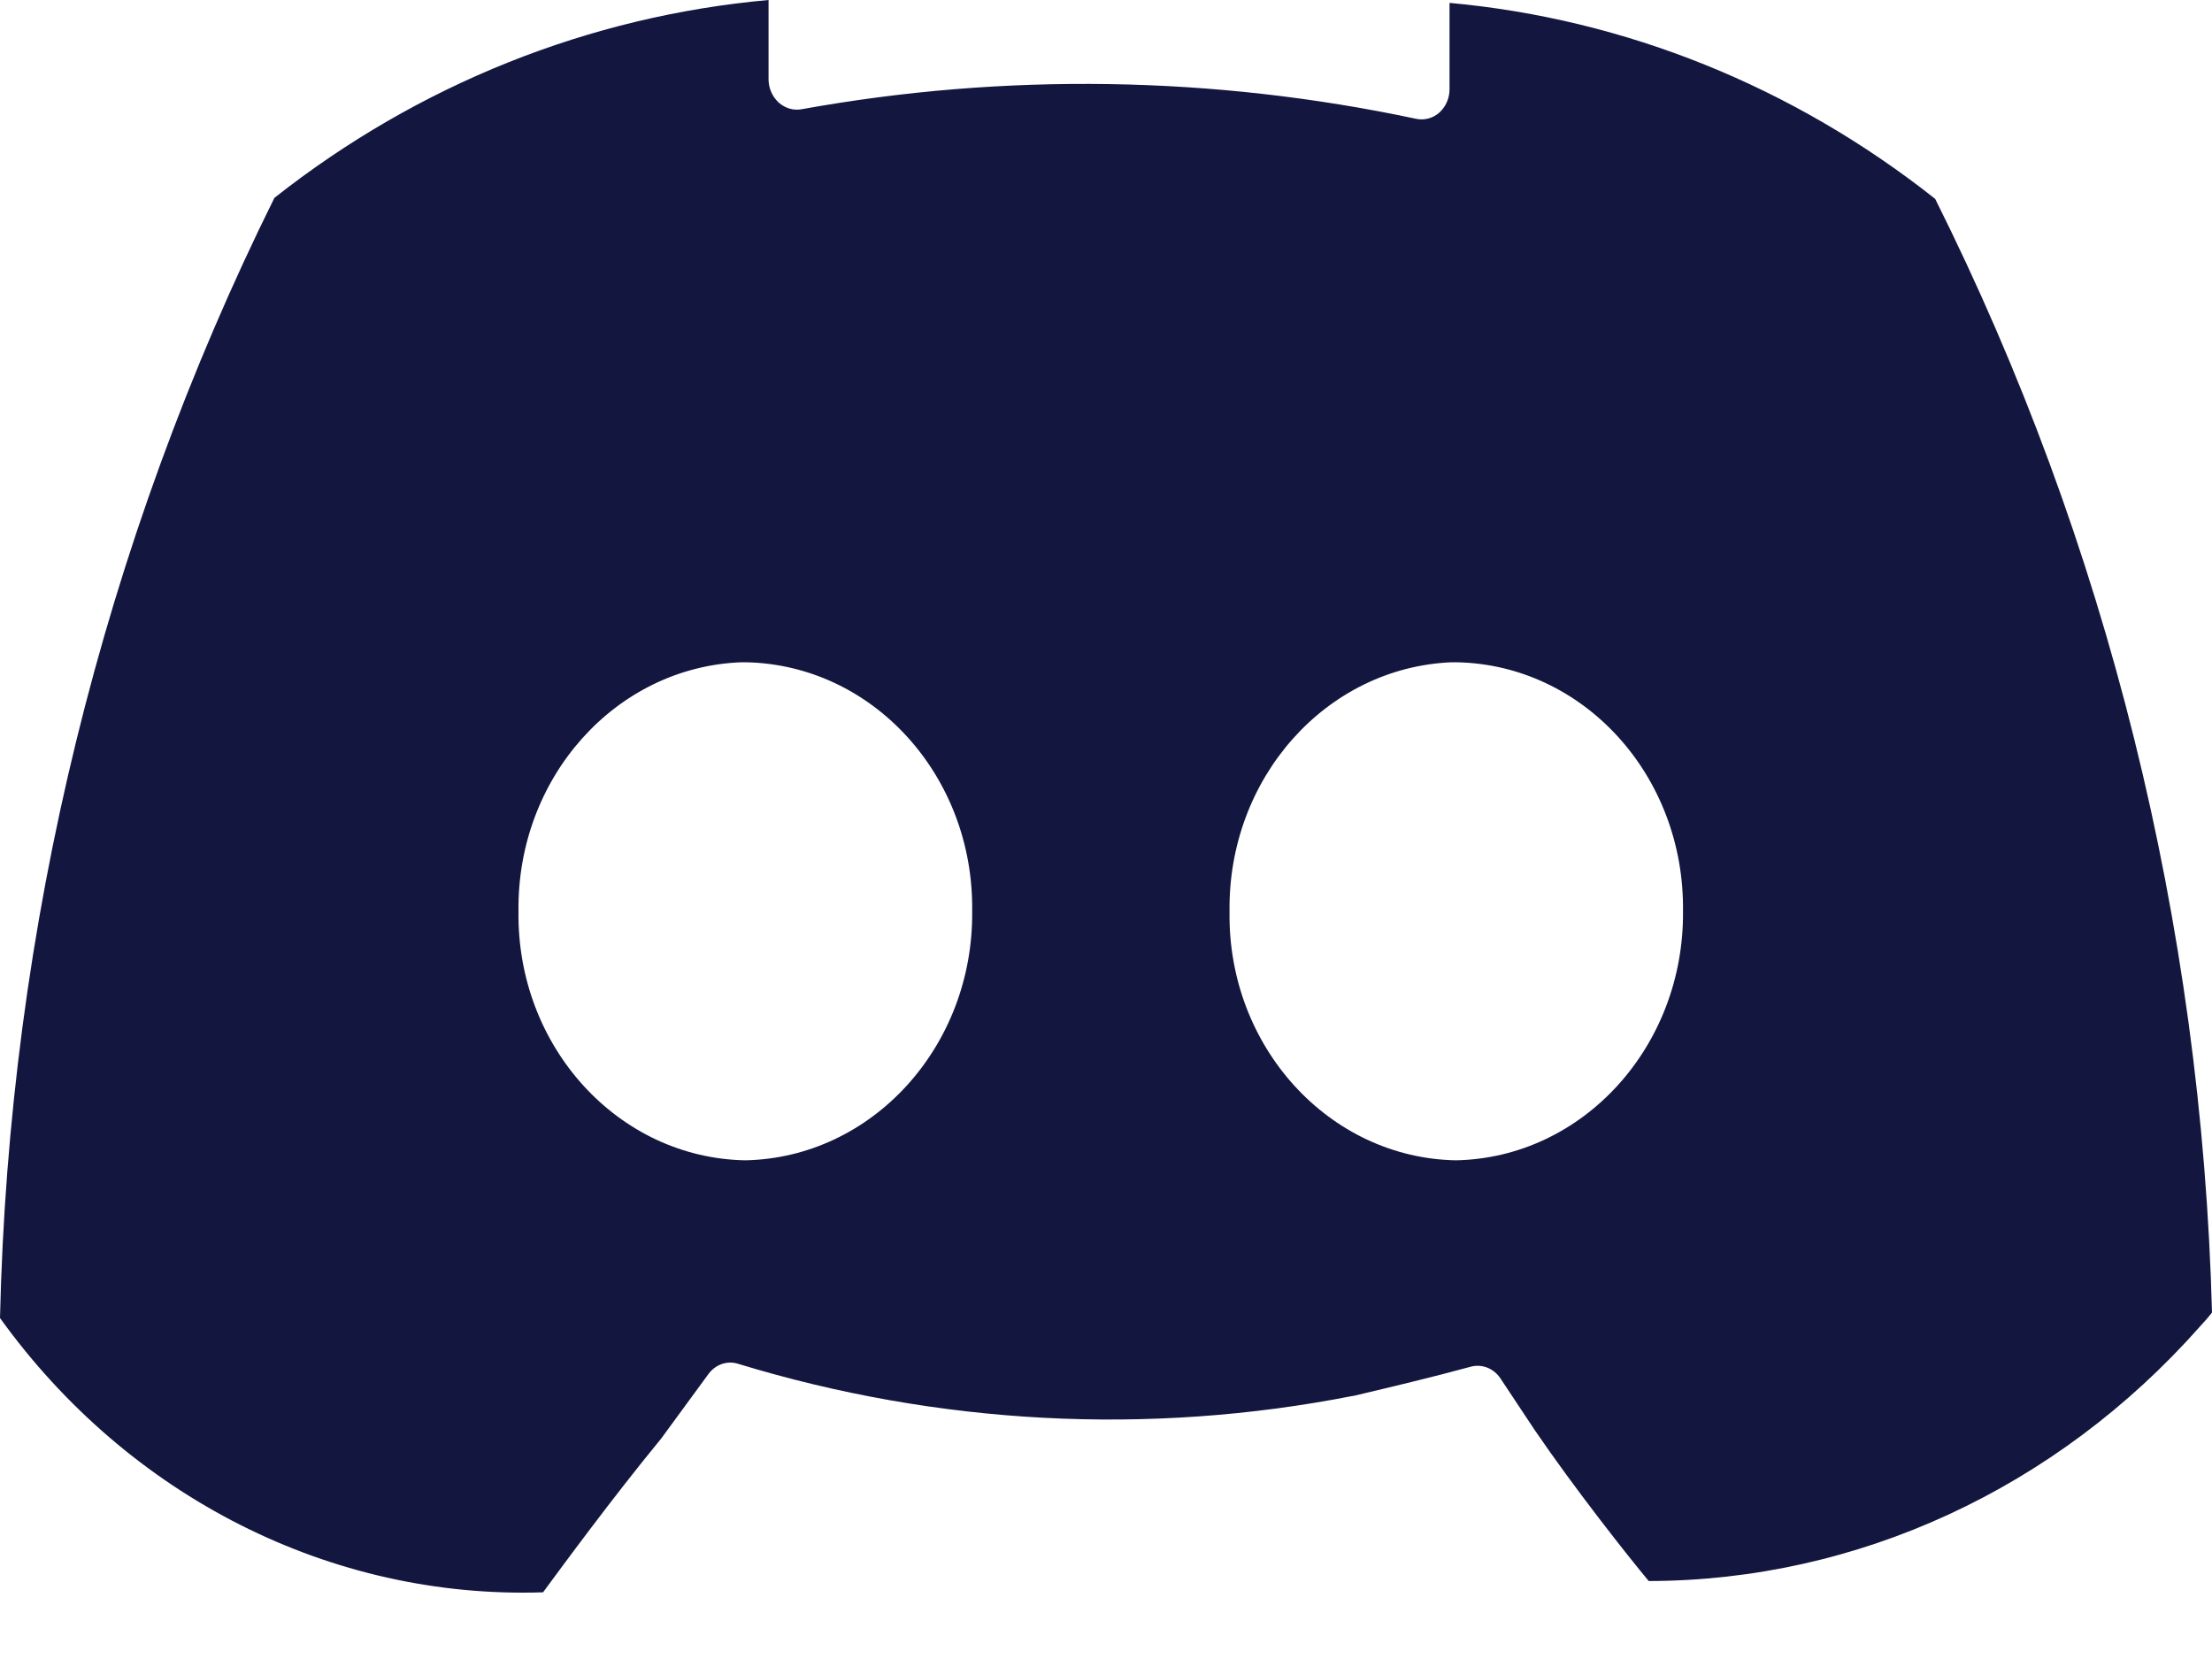 <svg width="20" height="15" viewBox="0 0 20 15" fill="none" xmlns="http://www.w3.org/2000/svg">
<path d="M17.497 1.798C16.216 0.784 14.697 0.171 13.106 0.026V0.807C13.106 0.889 13.072 0.965 13.014 1.018C12.955 1.07 12.877 1.09 12.803 1.074C10.972 0.685 9.087 0.655 7.246 0.988C7.172 1.001 7.098 0.978 7.039 0.926C6.983 0.873 6.949 0.797 6.949 0.718V0C5.331 0.145 3.784 0.761 2.481 1.789C0.931 4.914 0.08 8.383 0 11.917C1.166 13.537 2.995 14.46 4.91 14.397C5.087 14.157 5.532 13.55 5.978 13.007L6.405 12.424C6.47 12.335 6.578 12.299 6.677 12.332C8.481 12.882 10.381 12.984 12.228 12.622H12.234C12.584 12.539 12.943 12.454 13.295 12.358C13.397 12.329 13.506 12.371 13.567 12.464L13.877 12.931C14.239 13.462 14.718 14.068 14.907 14.295C16.795 14.292 18.595 13.458 19.889 11.996C19.935 11.947 19.972 11.904 20 11.867C19.907 8.35 19.05 4.904 17.497 1.798ZM6.739 10.491C5.591 10.471 4.672 9.466 4.688 8.241C4.672 7.032 5.566 6.031 6.702 5.988C6.717 5.988 6.73 5.988 6.745 5.988C7.893 6.011 8.806 7.016 8.79 8.238C8.803 9.46 7.887 10.468 6.739 10.491ZM13.165 10.491C12.017 10.471 11.098 9.463 11.117 8.241C11.101 7.035 11.989 6.037 13.122 5.988C13.137 5.988 13.153 5.988 13.168 5.988C14.316 6.008 15.232 7.012 15.217 8.238C15.229 9.46 14.313 10.468 13.165 10.491Z" fill="#131740"/>
</svg>

